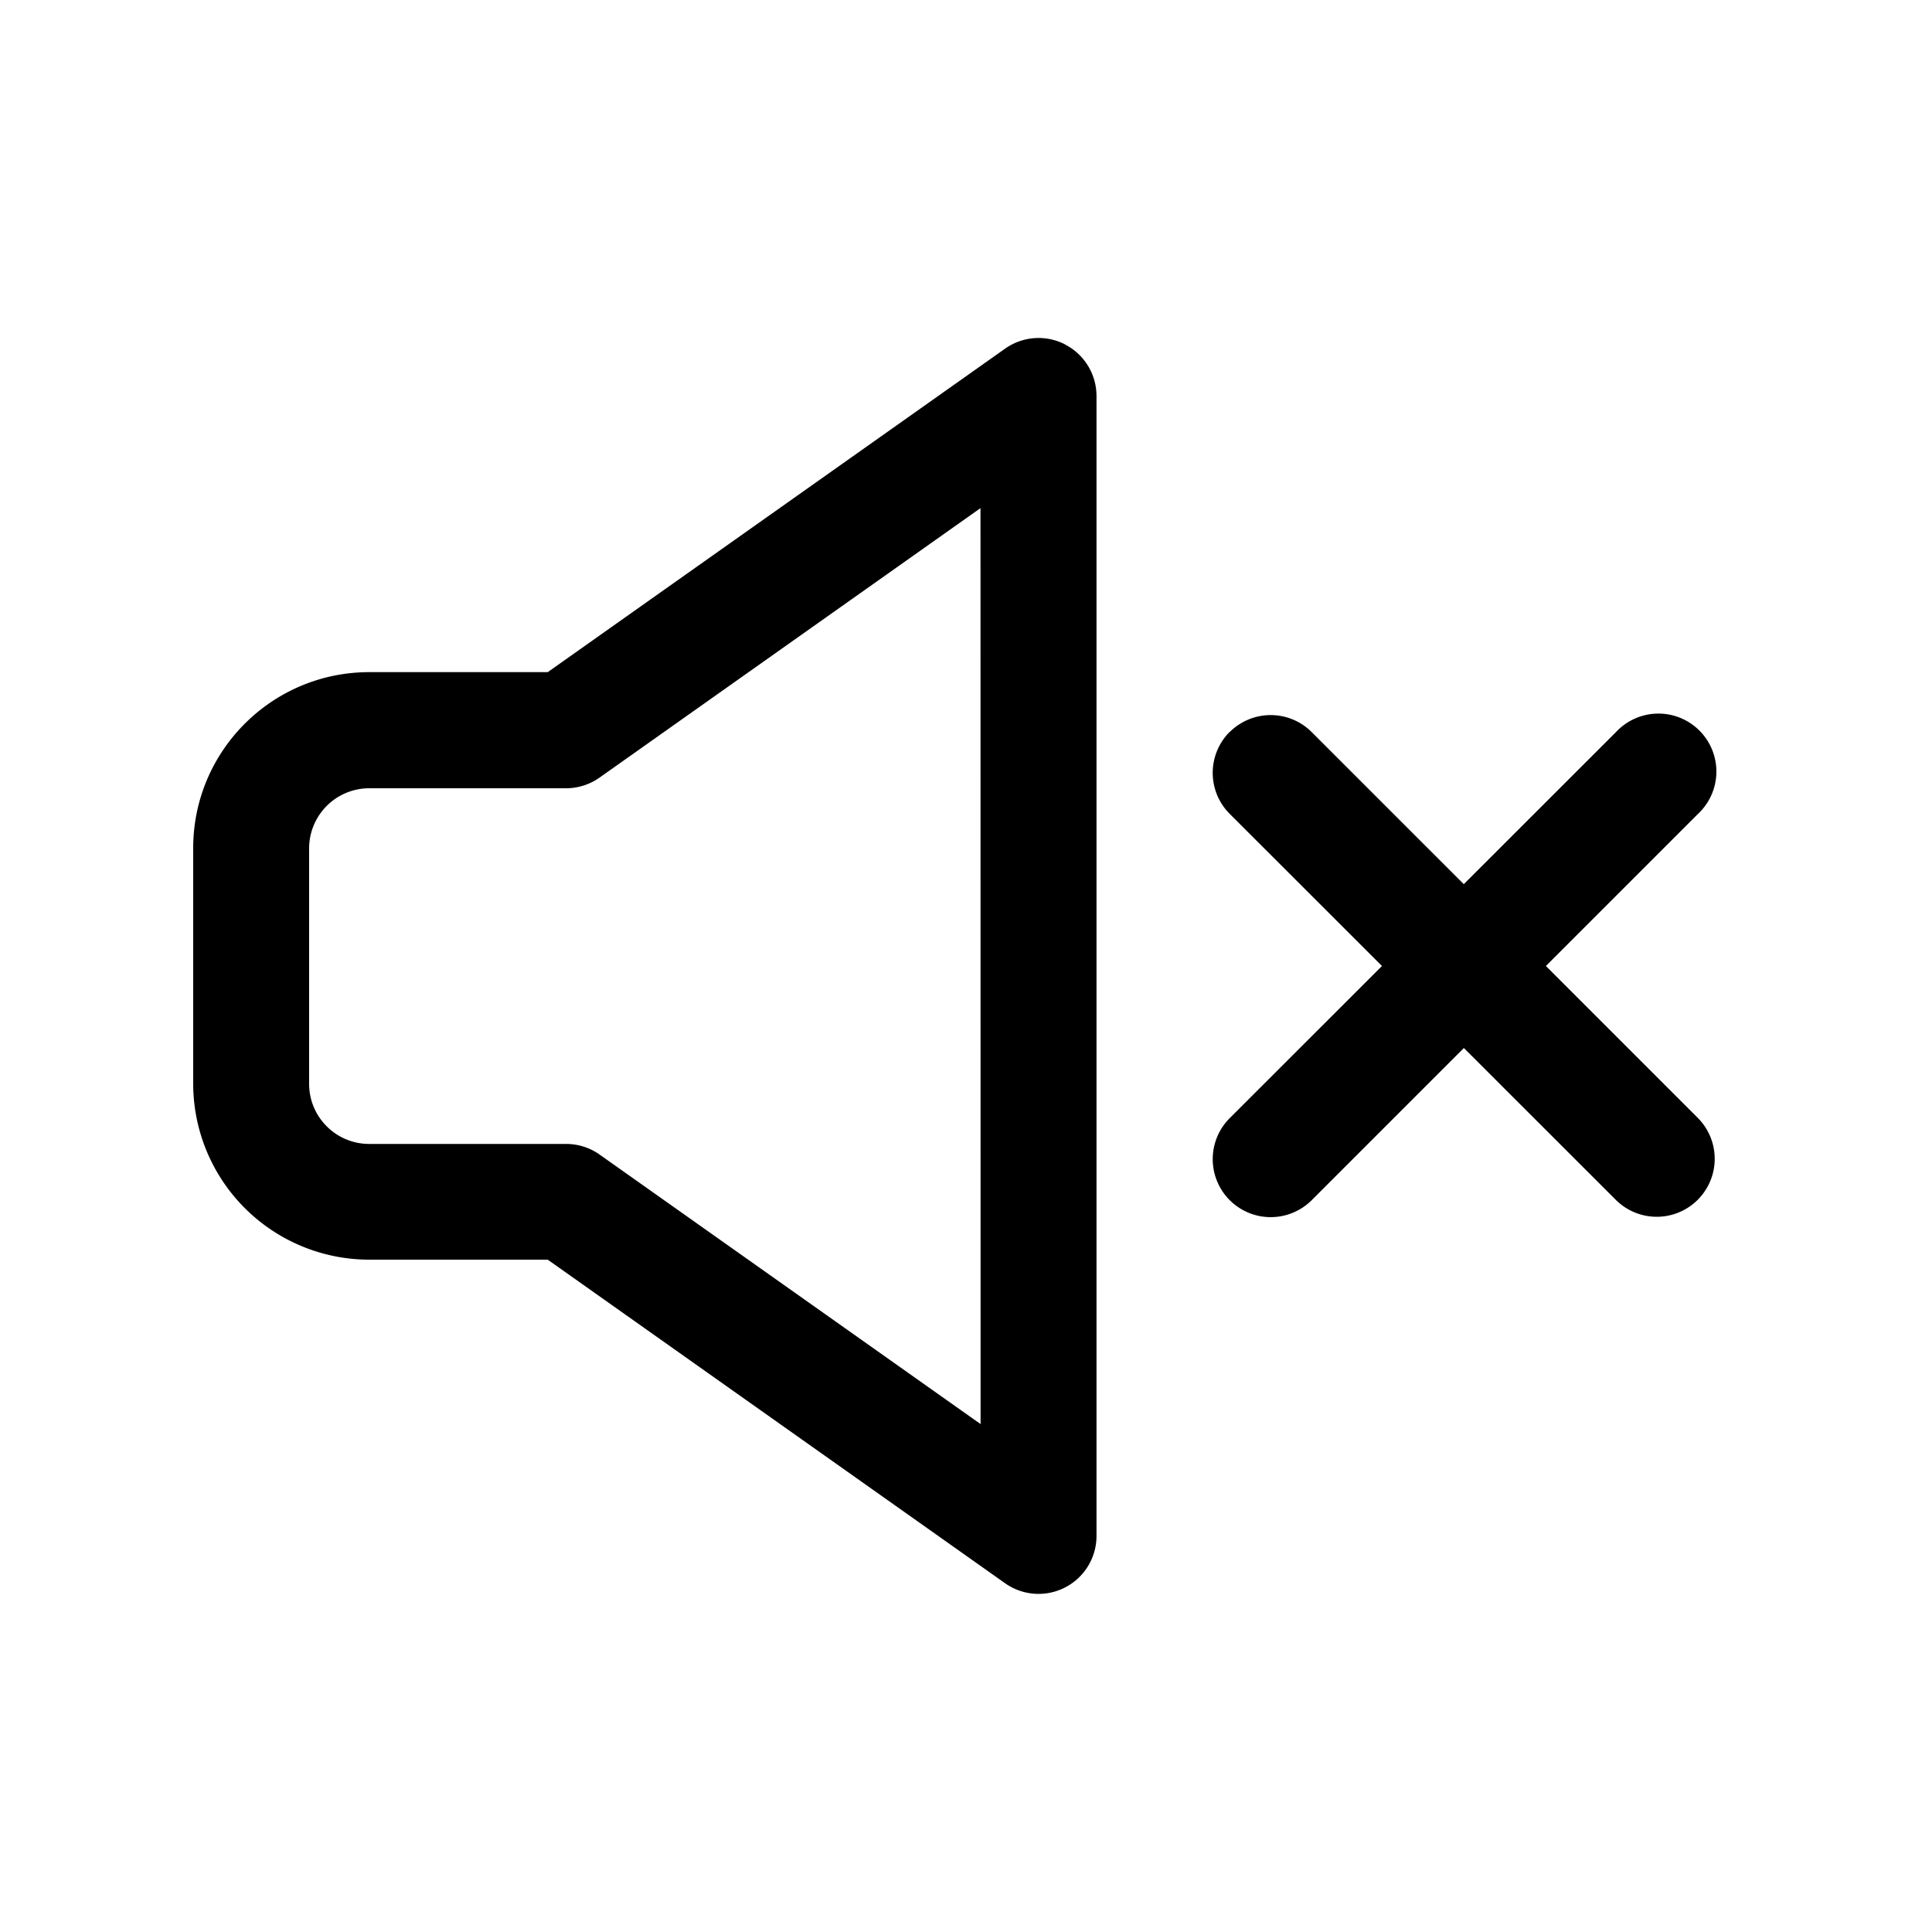 <svg xmlns="http://www.w3.org/2000/svg" width="20" height="20" fill="none" class="persona-icon" viewBox="0 0 20 20"><path fill="currentColor" fill-rule="evenodd" d="M11.027 3.567a.6.6 0 0 1 .324.533v11.8a.6.6 0 0 1-.946.49L5.67 13.04H3.823A1.823 1.823 0 0 1 2 11.22V8.78c0-1.006.816-1.822 1.823-1.822H5.67l4.735-3.349a.6.6 0 0 1 .622-.043M10.15 5.26l-3.944 2.79a.6.6 0 0 1-.347.11H3.823a.623.623 0 0 0-.623.622v2.438c0 .344.279.622.623.622H5.86a.6.6 0 0 1 .347.11l3.944 2.79zm2.58 2.318a.6.6 0 0 1 .848 0l1.575 1.575 1.576-1.575a.6.6 0 1 1 .848.848L16.003 10l1.575 1.575a.6.6 0 0 1-.848.849l-1.576-1.575-1.575 1.575a.6.6 0 1 1-.849-.849L14.306 10 12.73 8.425a.6.6 0 0 1 0-.849" clip-rule="evenodd"/></svg>